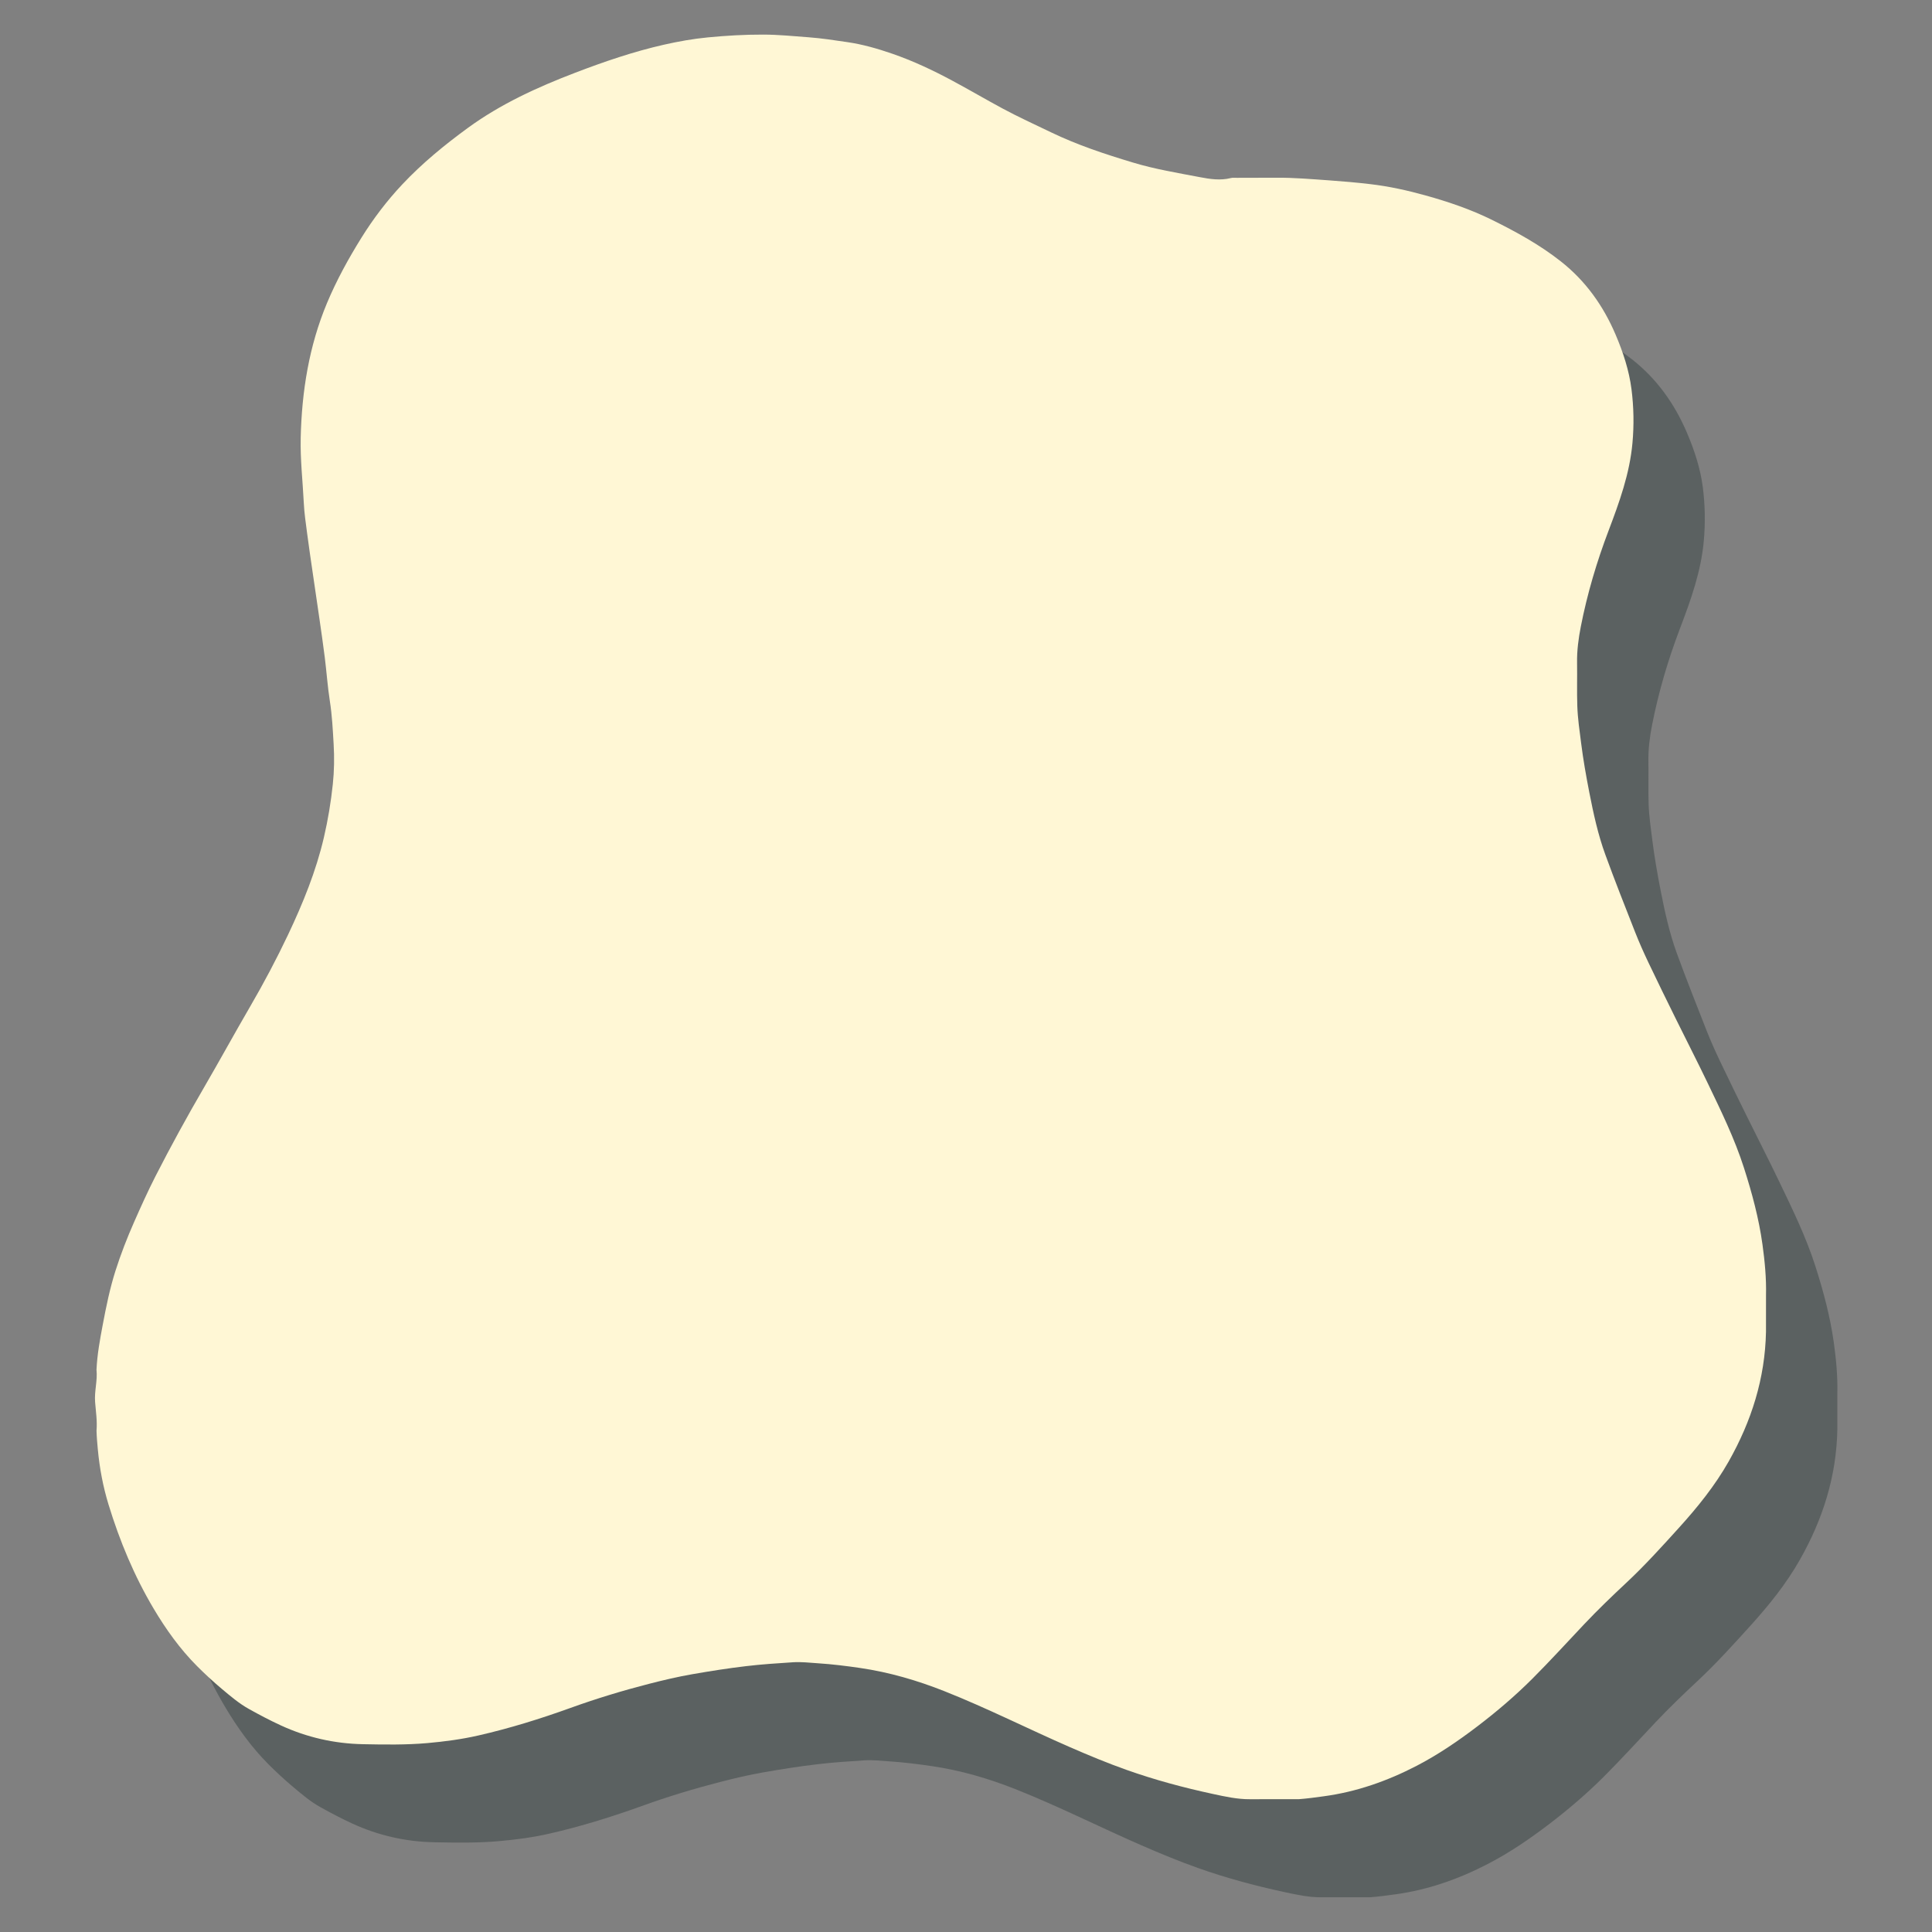 <svg xmlns="http://www.w3.org/2000/svg" xmlns:xlink="http://www.w3.org/1999/xlink" width="500" zoomAndPan="magnify" viewBox="0 0 375 375" height="500" preserveAspectRatio="xMidYMid meet" version="1.0"><rect x="0" y="0" width="375" height="375" fill="#808080" stroke="none"/><defs><filter x="0%" y="0%" width="100%" height="100%" id="37b7ebaa58"><feColorMatrix values="0 0 0 0 1 0 0 0 0 1 0 0 0 0 1 0 0 0 1 0" color-interpolation-filters="sRGB"/></filter><mask id="d99ecb5b82"><g filter="url(#37b7ebaa58)"><rect x="-37.5" width="450" fill="#000000" y="-37.5" height="450" fill-opacity="0.7"/></g></mask><clipPath id="6474b58e31"><path d="M 0.16 0.742 L 324.879 0.742 L 324.879 343.492 L 0.16 343.492 Z M 0.16 0.742 " clip-rule="nonzero"/></clipPath><clipPath id="04993a0ab2"><rect x="0" width="325" y="0" height="344"/></clipPath><clipPath id="244e5835c2"><path d="M 18.293 6.703 L 343 6.703 L 343 349.453 L 18.293 349.453 Z M 18.293 6.703 " clip-rule="nonzero"/></clipPath></defs><g mask="url(#d99ecb5b82)"><g transform="matrix(1, 0, 0, 1, 32, 25)"><g clip-path="url(#04993a0ab2)"><g clip-path="url(#6474b58e31)"><path fill="#4c5454" d="M 233.93 343.258 C 233.344 343.258 232.754 343.258 232.164 343.258 C 229.594 343.258 227.027 343.258 224.453 343.262 C 222.031 343.285 219.672 342.762 217.336 342.258 C 211.629 341.031 205.988 339.516 200.48 337.562 C 196.777 336.246 193.148 334.742 189.547 333.172 C 181.402 329.617 173.461 325.594 165.195 322.312 C 159.891 320.207 154.445 318.613 148.781 317.789 C 146.062 317.395 143.352 317.055 140.605 316.879 C 138.988 316.773 137.375 316.578 135.762 316.684 C 132.734 316.875 129.707 317.078 126.688 317.434 C 123.18 317.844 119.707 318.398 116.234 319 C 113.383 319.496 110.566 320.164 107.773 320.883 C 102.641 322.203 97.562 323.746 92.578 325.547 C 86.707 327.664 80.762 329.508 74.68 330.898 C 71.426 331.641 68.141 332.074 64.812 332.367 C 60.633 332.738 56.461 332.664 52.289 332.582 C 46.742 332.477 41.41 331.262 36.344 328.934 C 34.246 327.969 32.211 326.891 30.191 325.77 C 28.242 324.688 26.566 323.246 24.879 321.832 C 23.223 320.441 21.637 318.973 20.105 317.441 C 16.785 314.113 14.078 310.32 11.688 306.305 C 7.902 299.941 5.07 293.141 2.91 286.07 C 1.852 282.602 1.18 279.039 0.84 275.41 C 0.723 274.188 0.617 272.969 0.578 271.742 C 0.742 269.879 0.453 268.039 0.305 266.188 C 0.137 264.078 0.805 262.008 0.578 259.898 C 0.715 256.949 1.246 254.055 1.789 251.164 C 2.453 247.645 3.168 244.141 4.258 240.715 C 5.285 237.477 6.512 234.32 7.879 231.219 C 9.191 228.25 10.527 225.289 12 222.398 C 14.992 216.527 18.16 210.75 21.48 205.059 C 24.5 199.875 27.375 194.609 30.391 189.426 C 33.039 184.871 35.504 180.223 37.758 175.465 C 40.645 169.371 43.188 163.148 44.723 156.551 C 45.512 153.156 46.074 149.734 46.445 146.266 C 46.723 143.652 46.758 141.047 46.605 138.457 C 46.441 135.676 46.305 132.883 45.871 130.109 C 45.434 127.305 45.234 124.461 44.883 121.641 C 44.578 119.16 44.215 116.688 43.859 114.215 C 43.426 111.207 42.977 108.203 42.539 105.199 C 42.168 102.629 41.785 100.059 41.445 97.484 C 41.191 95.543 40.902 93.594 40.809 91.641 C 40.602 87.422 40.113 83.211 40.211 78.988 C 40.426 69.988 41.824 61.211 45.324 52.844 C 47.172 48.434 49.465 44.258 51.988 40.199 C 54.305 36.477 56.941 33.008 59.953 29.809 C 63.809 25.711 68.117 22.18 72.648 18.875 C 79.023 14.219 86.121 10.98 93.434 8.18 C 99.07 6.02 104.789 4.055 110.695 2.719 C 113.512 2.078 116.352 1.574 119.242 1.297 C 122.812 0.949 126.383 0.746 129.969 0.754 C 132.918 0.754 135.844 1.051 138.777 1.273 C 141.328 1.465 143.84 1.848 146.359 2.223 C 149.332 2.66 152.207 3.488 155.039 4.465 C 159.043 5.852 162.871 7.648 166.602 9.648 C 169.895 11.414 173.117 13.305 176.406 15.078 C 179.477 16.734 182.66 18.184 185.805 19.699 C 190.957 22.184 196.355 23.969 201.82 25.609 C 206.059 26.883 210.414 27.594 214.742 28.426 C 216.691 28.801 218.723 29.109 220.742 28.598 C 221.113 28.504 221.523 28.555 221.918 28.555 C 224.477 28.547 227.035 28.551 229.598 28.531 C 233.035 28.508 236.453 28.812 239.883 29.051 C 242.527 29.234 245.168 29.469 247.793 29.773 C 251.441 30.199 255.035 30.996 258.582 31.984 C 262.992 33.215 267.324 34.684 271.43 36.707 C 276.102 39.012 280.676 41.527 284.793 44.762 C 289.605 48.555 293.047 53.383 295.445 59.016 C 296.898 62.43 298.047 65.918 298.516 69.586 C 298.961 73.047 299.02 76.516 298.703 80.02 C 298.164 85.977 296.172 91.5 294.074 97.012 C 291.766 103.086 289.93 109.301 288.676 115.668 C 288.227 117.965 287.918 120.316 287.953 122.688 C 288 125.496 287.906 128.305 288 131.109 C 288.082 133.508 288.438 135.891 288.738 138.273 C 289.148 141.484 289.707 144.668 290.328 147.844 C 291.133 151.941 292.016 156.023 293.445 159.949 C 295.281 164.98 297.25 169.961 299.211 174.945 C 300.004 176.953 300.887 178.934 301.812 180.887 C 303.543 184.531 305.328 188.152 307.113 191.77 C 309.176 195.961 311.316 200.117 313.336 204.328 C 315.91 209.691 318.527 215.039 320.352 220.723 C 321.906 225.59 323.238 230.52 323.941 235.582 C 324.391 238.836 324.707 242.117 324.625 245.418 C 324.625 247.789 324.625 250.164 324.625 252.531 C 324.449 261.574 321.805 269.895 317.371 277.719 C 314.715 282.41 311.371 286.555 307.77 290.535 C 304.438 294.215 301.109 297.902 297.48 301.289 C 294.711 303.875 291.984 306.5 289.387 309.246 C 286.008 312.816 282.703 316.453 279.227 319.926 C 275.918 323.223 272.375 326.242 268.66 329.078 C 264.906 331.941 261.016 334.602 256.824 336.773 C 251.129 339.73 245.137 341.844 238.738 342.703 C 237.141 342.922 235.543 343.141 233.93 343.258 Z M 233.93 343.258 " fill-opacity="1" fill-rule="nonzero"/></g></g></g></g><g clip-path="url(#244e5835c2)"><path fill="#fff7d5" d="M 252.086 349.223 C 251.496 349.219 250.906 349.219 250.316 349.219 C 247.75 349.219 245.18 349.223 242.609 349.227 C 240.188 349.246 237.828 348.723 235.488 348.219 C 229.781 346.992 224.141 345.48 218.633 343.523 C 214.93 342.211 211.305 340.703 207.703 339.133 C 199.555 335.578 191.617 331.555 183.348 328.273 C 178.047 326.168 172.598 324.578 166.934 323.75 C 164.219 323.355 161.504 323.016 158.762 322.84 C 157.145 322.734 155.527 322.539 153.914 322.645 C 150.887 322.836 147.859 323.039 144.84 323.395 C 141.336 323.805 137.859 324.359 134.387 324.961 C 131.535 325.457 128.719 326.125 125.926 326.844 C 120.793 328.164 115.715 329.707 110.73 331.508 C 104.859 333.625 98.918 335.473 92.832 336.859 C 89.582 337.602 86.293 338.035 82.965 338.332 C 78.789 338.699 74.613 338.629 70.441 338.547 C 64.895 338.438 59.562 337.227 54.5 334.895 C 52.398 333.93 50.367 332.852 48.348 331.73 C 46.395 330.648 44.723 329.207 43.031 327.793 C 41.375 326.402 39.789 324.934 38.258 323.402 C 34.938 320.074 32.23 316.281 29.84 312.266 C 26.055 305.902 23.227 299.102 21.066 292.035 C 20.004 288.566 19.332 285 18.992 281.371 C 18.875 280.148 18.77 278.93 18.734 277.707 C 18.895 275.844 18.609 274 18.461 272.148 C 18.289 270.039 18.957 267.969 18.73 265.859 C 18.867 262.91 19.398 260.016 19.945 257.125 C 20.609 253.609 21.32 250.102 22.41 246.676 C 23.441 243.441 24.664 240.281 26.035 237.184 C 27.344 234.215 28.68 231.25 30.152 228.359 C 33.148 222.492 36.316 216.715 39.633 211.02 C 42.652 205.836 45.527 200.57 48.543 195.387 C 51.195 190.832 53.656 186.184 55.914 181.426 C 58.797 175.332 61.344 169.109 62.875 162.512 C 63.664 159.117 64.23 155.699 64.598 152.227 C 64.875 149.613 64.91 147.008 64.758 144.418 C 64.598 141.637 64.457 138.844 64.023 136.074 C 63.586 133.266 63.391 130.422 63.039 127.602 C 62.73 125.121 62.367 122.652 62.012 120.176 C 61.582 117.168 61.129 114.164 60.695 111.16 C 60.32 108.59 59.938 106.02 59.602 103.445 C 59.348 101.504 59.059 99.555 58.965 97.602 C 58.758 93.383 58.266 89.172 58.367 84.949 C 58.578 75.949 59.977 67.172 63.477 58.809 C 65.324 54.395 67.621 50.219 70.145 46.16 C 72.461 42.441 75.094 38.969 78.105 35.77 C 81.961 31.676 86.27 28.145 90.801 24.836 C 97.18 20.18 104.277 16.941 111.586 14.141 C 117.227 11.98 122.945 10.02 128.852 8.68 C 131.668 8.043 134.508 7.535 137.395 7.258 C 140.965 6.91 144.535 6.707 148.125 6.715 C 151.074 6.719 154 7.016 156.934 7.234 C 159.484 7.426 161.996 7.809 164.516 8.184 C 167.488 8.621 170.363 9.449 173.191 10.426 C 177.199 11.812 181.023 13.609 184.754 15.609 C 188.047 17.375 191.27 19.266 194.559 21.039 C 197.633 22.695 200.812 24.145 203.957 25.66 C 209.113 28.148 214.512 29.93 219.973 31.57 C 224.215 32.848 228.57 33.559 232.898 34.387 C 234.848 34.762 236.875 35.07 238.895 34.562 C 239.266 34.469 239.68 34.52 240.07 34.516 C 242.633 34.508 245.191 34.516 247.75 34.496 C 251.191 34.469 254.609 34.773 258.039 35.012 C 260.68 35.195 263.32 35.43 265.945 35.738 C 269.594 36.16 273.191 36.957 276.738 37.945 C 281.148 39.176 285.48 40.645 289.582 42.672 C 294.254 44.977 298.832 47.488 302.945 50.727 C 307.762 54.516 311.199 59.344 313.598 64.977 C 315.051 68.391 316.203 71.883 316.672 75.551 C 317.113 79.008 317.176 82.48 316.859 85.98 C 316.32 91.941 314.324 97.465 312.23 102.977 C 309.922 109.047 308.082 115.262 306.832 121.633 C 306.383 123.93 306.07 126.277 306.109 128.648 C 306.152 131.457 306.059 134.266 306.156 137.07 C 306.238 139.469 306.59 141.852 306.895 144.234 C 307.301 147.449 307.863 150.633 308.484 153.805 C 309.285 157.902 310.168 161.988 311.602 165.91 C 313.438 170.941 315.406 175.922 317.367 180.906 C 318.16 182.918 319.039 184.898 319.969 186.848 C 321.699 190.496 323.48 194.113 325.266 197.73 C 327.332 201.922 329.469 206.078 331.492 210.289 C 334.066 215.652 336.684 221 338.504 226.684 C 340.062 231.551 341.395 236.48 342.094 241.547 C 342.543 244.797 342.859 248.082 342.781 251.383 C 342.781 253.754 342.781 256.125 342.777 258.496 C 342.602 267.535 339.957 275.855 335.527 283.684 C 332.871 288.371 329.523 292.516 325.922 296.496 C 322.59 300.176 319.262 303.863 315.633 307.25 C 312.863 309.836 310.137 312.461 307.539 315.207 C 304.16 318.777 300.859 322.414 297.379 325.887 C 294.07 329.188 290.531 332.207 286.816 335.039 C 283.059 337.902 279.172 340.562 274.98 342.738 C 269.281 345.695 263.293 347.805 256.895 348.664 C 255.293 348.883 253.695 349.102 252.086 349.223 Z M 252.086 349.223 " fill-opacity="1" fill-rule="nonzero"/></g></svg>